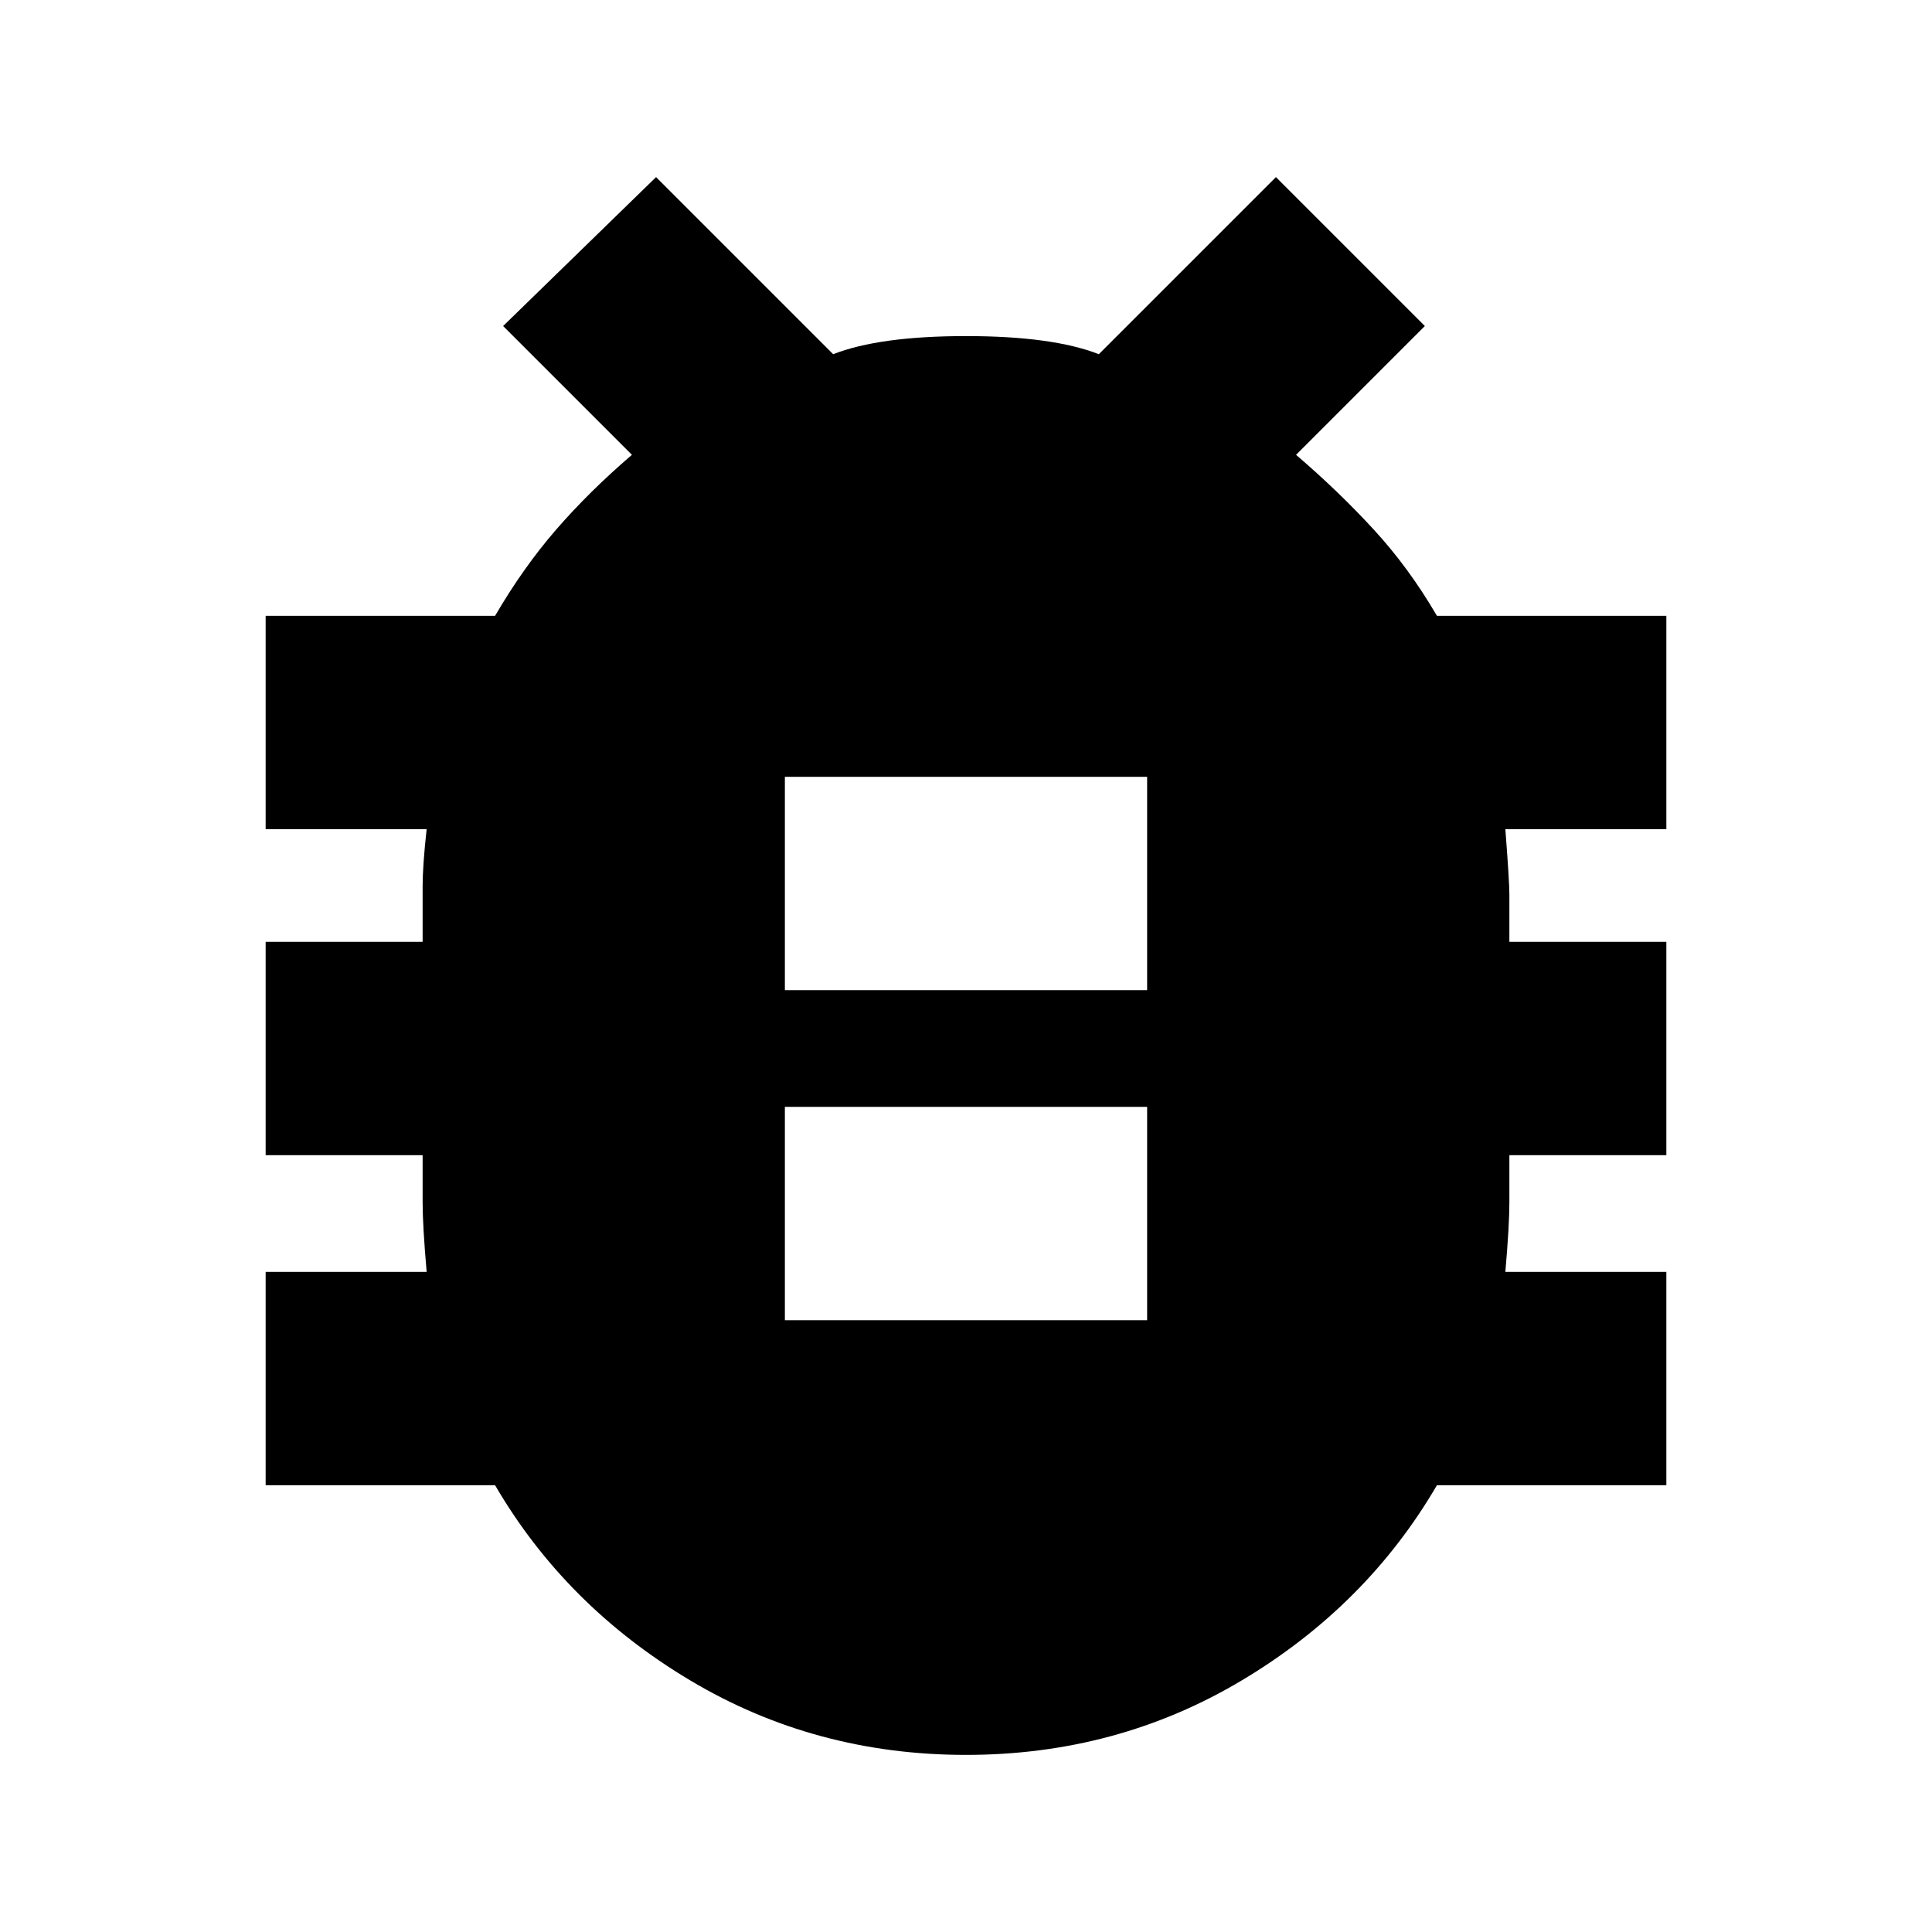 <svg xmlns="http://www.w3.org/2000/svg" height="24" width="24"><path d="M12 21.8Q10.125 21.8 8.575 20.875Q7.025 19.95 6.15 18.45H3.3V15.8H5.3Q5.25 15.225 5.25 14.938Q5.25 14.65 5.25 14.35H3.3V11.7H5.25Q5.25 11.275 5.25 11.012Q5.25 10.75 5.3 10.3H3.3V7.65H6.15Q6.5 7.05 6.912 6.575Q7.325 6.1 7.85 5.65L6.25 4.05L8.15 2.2L10.35 4.4Q10.925 4.175 12 4.175Q13.075 4.175 13.65 4.4L15.85 2.2L17.7 4.05L16.1 5.65Q16.625 6.1 17.062 6.575Q17.5 7.05 17.85 7.65H20.7V10.3H18.7Q18.75 10.95 18.75 11.112Q18.75 11.275 18.75 11.7H20.7V14.35H18.75Q18.75 14.65 18.75 14.938Q18.75 15.225 18.7 15.8H20.7V18.45H17.85Q16.975 19.95 15.425 20.875Q13.875 21.8 12 21.8ZM9.75 12.3H14.25V9.65H9.75ZM9.75 16.4H14.25V13.75H9.75Z"/></svg>